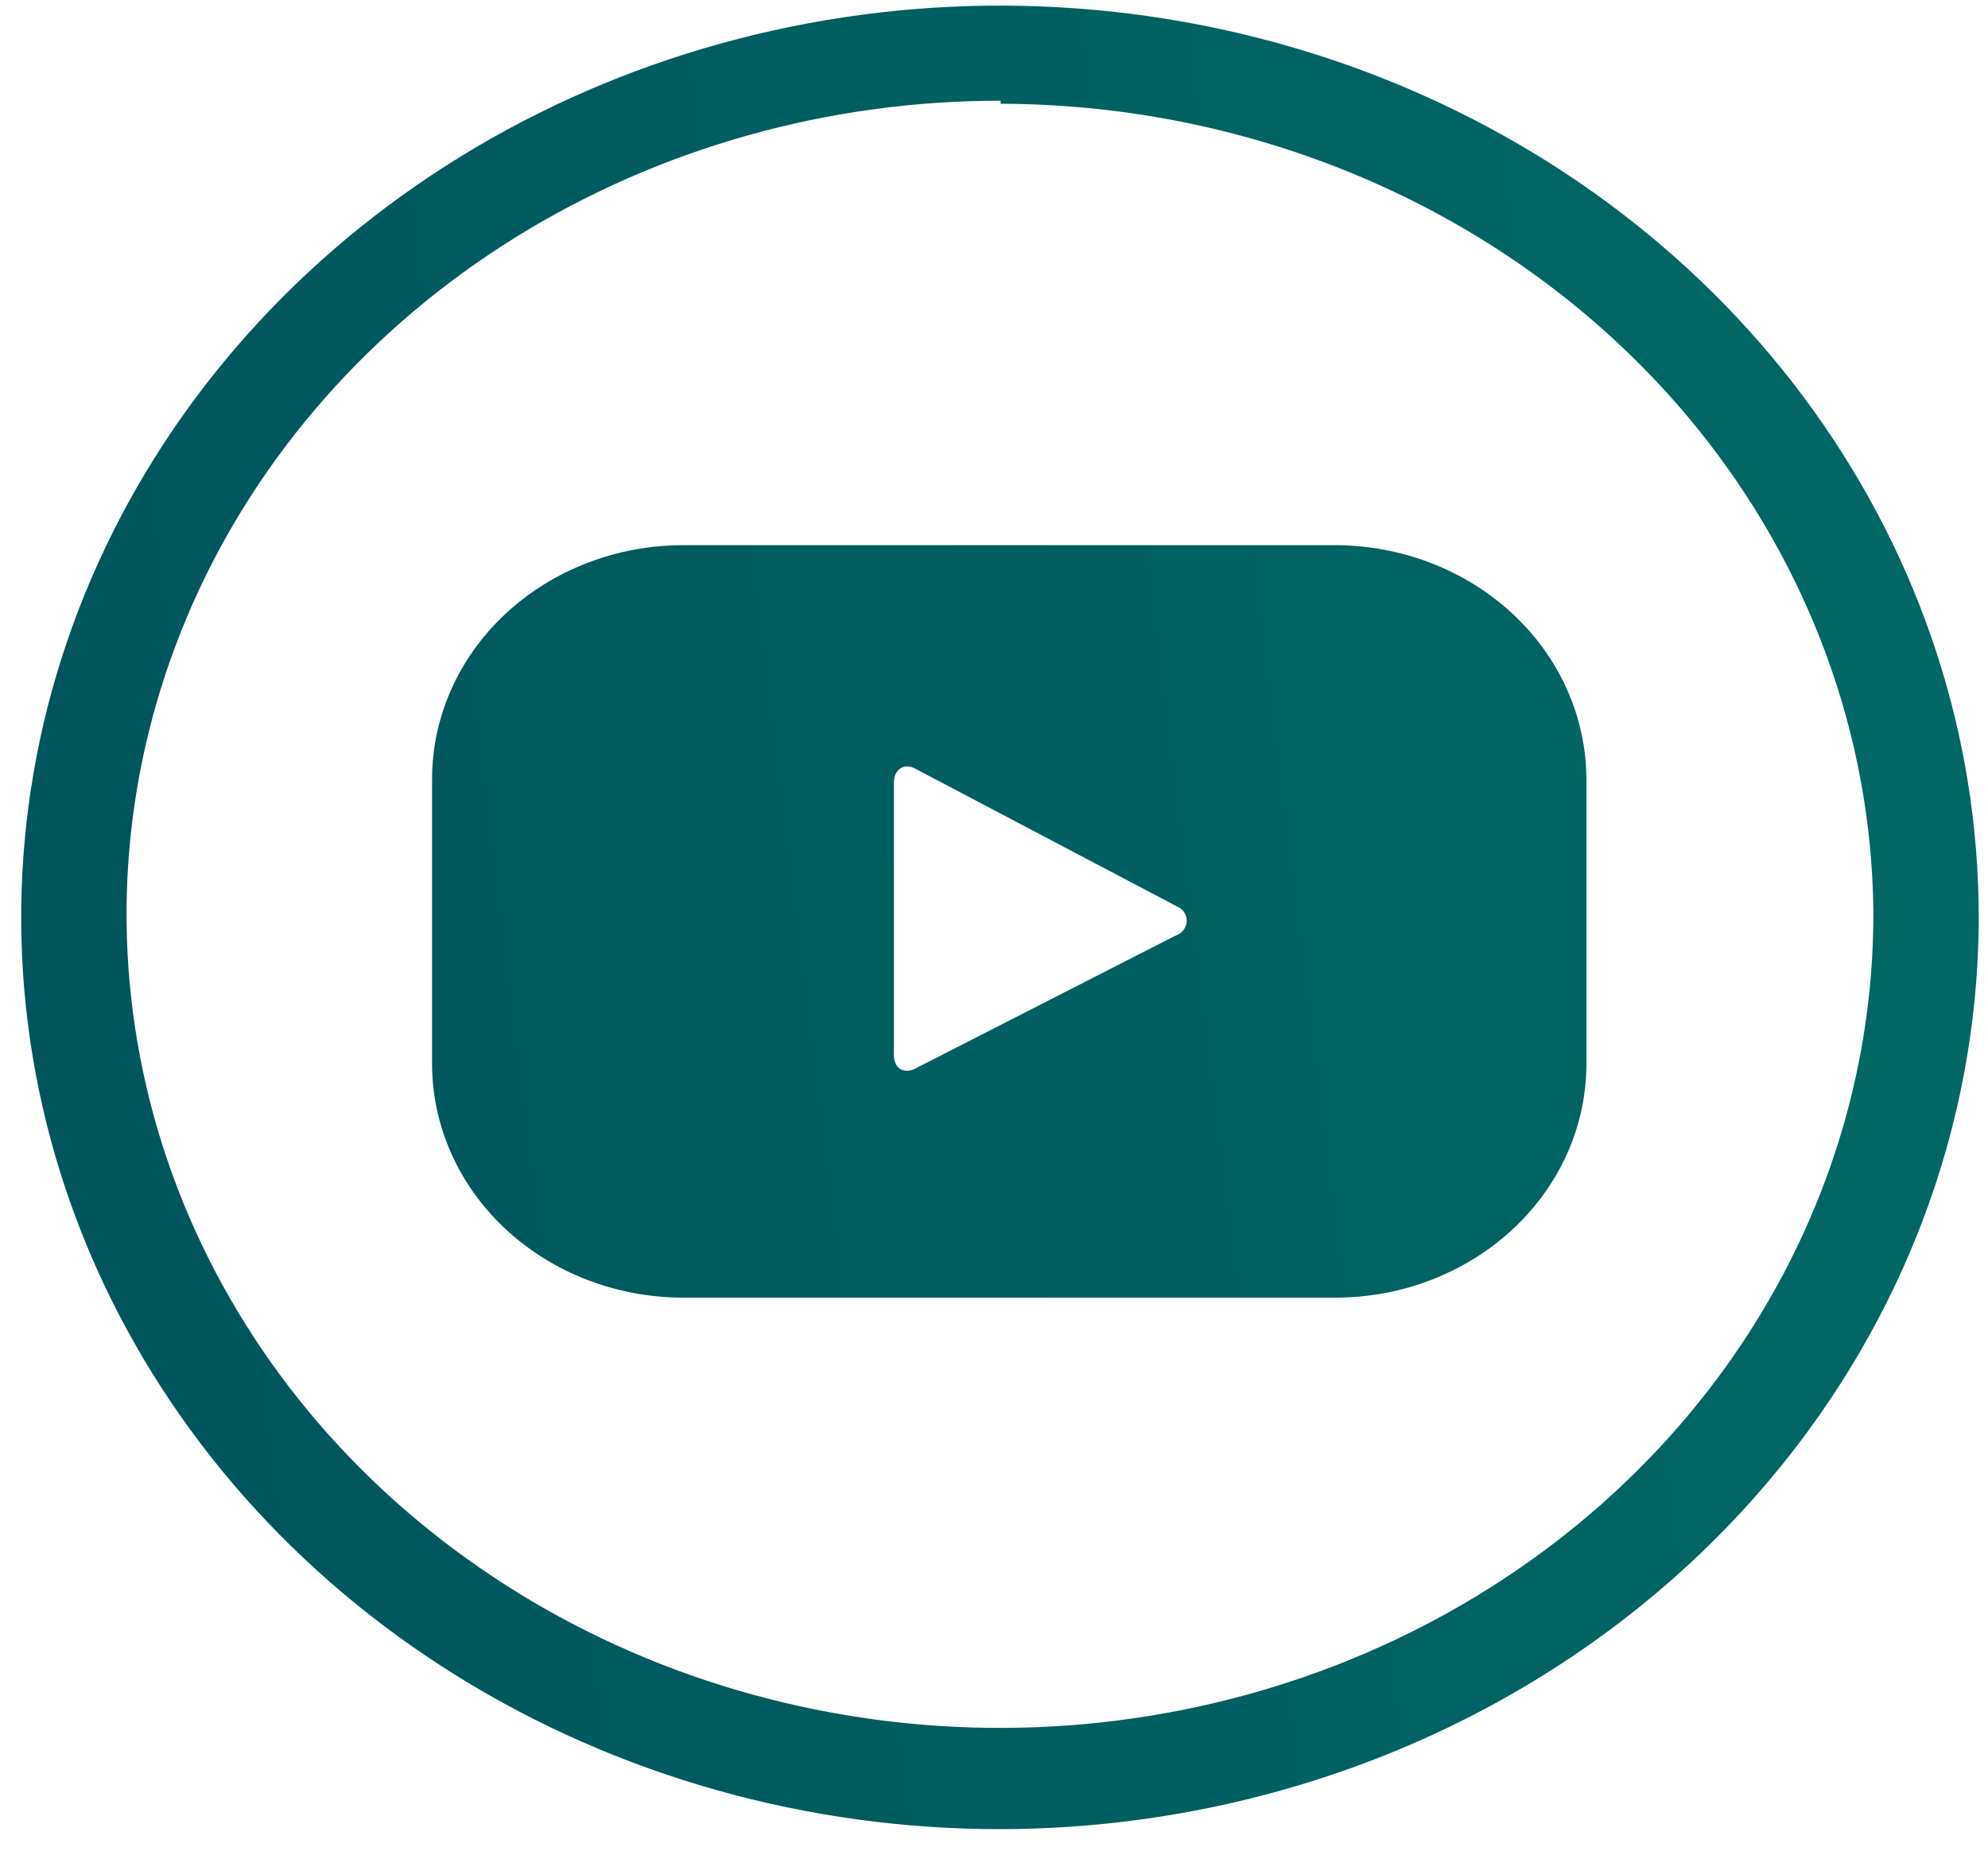 <svg width="30" height="28" viewBox="0 0 30 28" fill="none" xmlns="http://www.w3.org/2000/svg">
<path d="M15.1 27.606C12.178 27.608 9.322 26.802 6.891 25.291C4.461 23.78 2.566 21.632 1.447 19.118C0.328 16.604 0.034 13.836 0.602 11.167C1.171 8.497 2.577 6.044 4.642 4.119C6.708 2.193 9.339 0.882 12.205 0.35C15.07 -0.182 18.04 0.09 20.74 1.132C23.439 2.173 25.747 3.937 27.37 6.2C28.993 8.463 29.86 11.123 29.86 13.845C29.855 17.492 28.298 20.988 25.532 23.567C22.765 26.146 19.014 27.598 15.1 27.606ZM15.1 1.52C12.493 1.518 9.944 2.237 7.775 3.585C5.606 4.933 3.915 6.85 2.916 9.093C1.917 11.337 1.654 13.806 2.162 16.189C2.669 18.571 3.924 20.76 5.767 22.478C7.61 24.196 9.958 25.367 12.515 25.841C15.072 26.316 17.722 26.073 20.131 25.144C22.54 24.215 24.599 22.641 26.048 20.622C27.497 18.602 28.27 16.228 28.27 13.799C28.251 10.553 26.857 7.446 24.39 5.155C21.923 2.864 18.583 1.574 15.1 1.566V1.52Z" fill="url(#paint0_linear_122_9)"/>
<path d="M23.94 11.759C23.937 10.821 23.536 9.923 22.823 9.261C22.111 8.599 21.146 8.228 20.14 8.228H10.31C9.305 8.228 8.341 8.6 7.63 9.262C6.919 9.924 6.52 10.822 6.52 11.759V16.053C6.52 16.99 6.919 17.888 7.63 18.55C8.341 19.212 9.305 19.584 10.31 19.584H20.14C20.639 19.586 21.132 19.495 21.593 19.318C22.054 19.141 22.473 18.881 22.826 18.553C23.179 18.226 23.459 17.836 23.651 17.407C23.842 16.978 23.94 16.518 23.94 16.053V11.759ZM17.73 14.125L13.81 16.128C13.64 16.212 13.49 16.128 13.49 15.923V11.805C13.49 11.619 13.64 11.507 13.81 11.6L17.81 13.706C17.847 13.733 17.875 13.769 17.891 13.81C17.908 13.85 17.912 13.895 17.904 13.938C17.896 13.98 17.875 14.021 17.845 14.053C17.814 14.086 17.774 14.111 17.73 14.125Z" fill="url(#paint1_linear_122_9)"/>
<defs>
<linearGradient id="paint0_linear_122_9" x1="-49.13" y1="20.777" x2="173.063" y2="-6.839" gradientUnits="userSpaceOnUse">
<stop stop-color="#003350"/>
<stop offset="0.55" stop-color="#00866F"/>
<stop offset="1" stop-color="#4BDF23"/>
</linearGradient>
<linearGradient id="paint1_linear_122_9" x1="-49.12" y1="20.851" x2="173.072" y2="-6.764" gradientUnits="userSpaceOnUse">
<stop stop-color="#003350"/>
<stop offset="0.55" stop-color="#00866F"/>
<stop offset="1" stop-color="#4BDF23"/>
</linearGradient>
</defs>
</svg>

